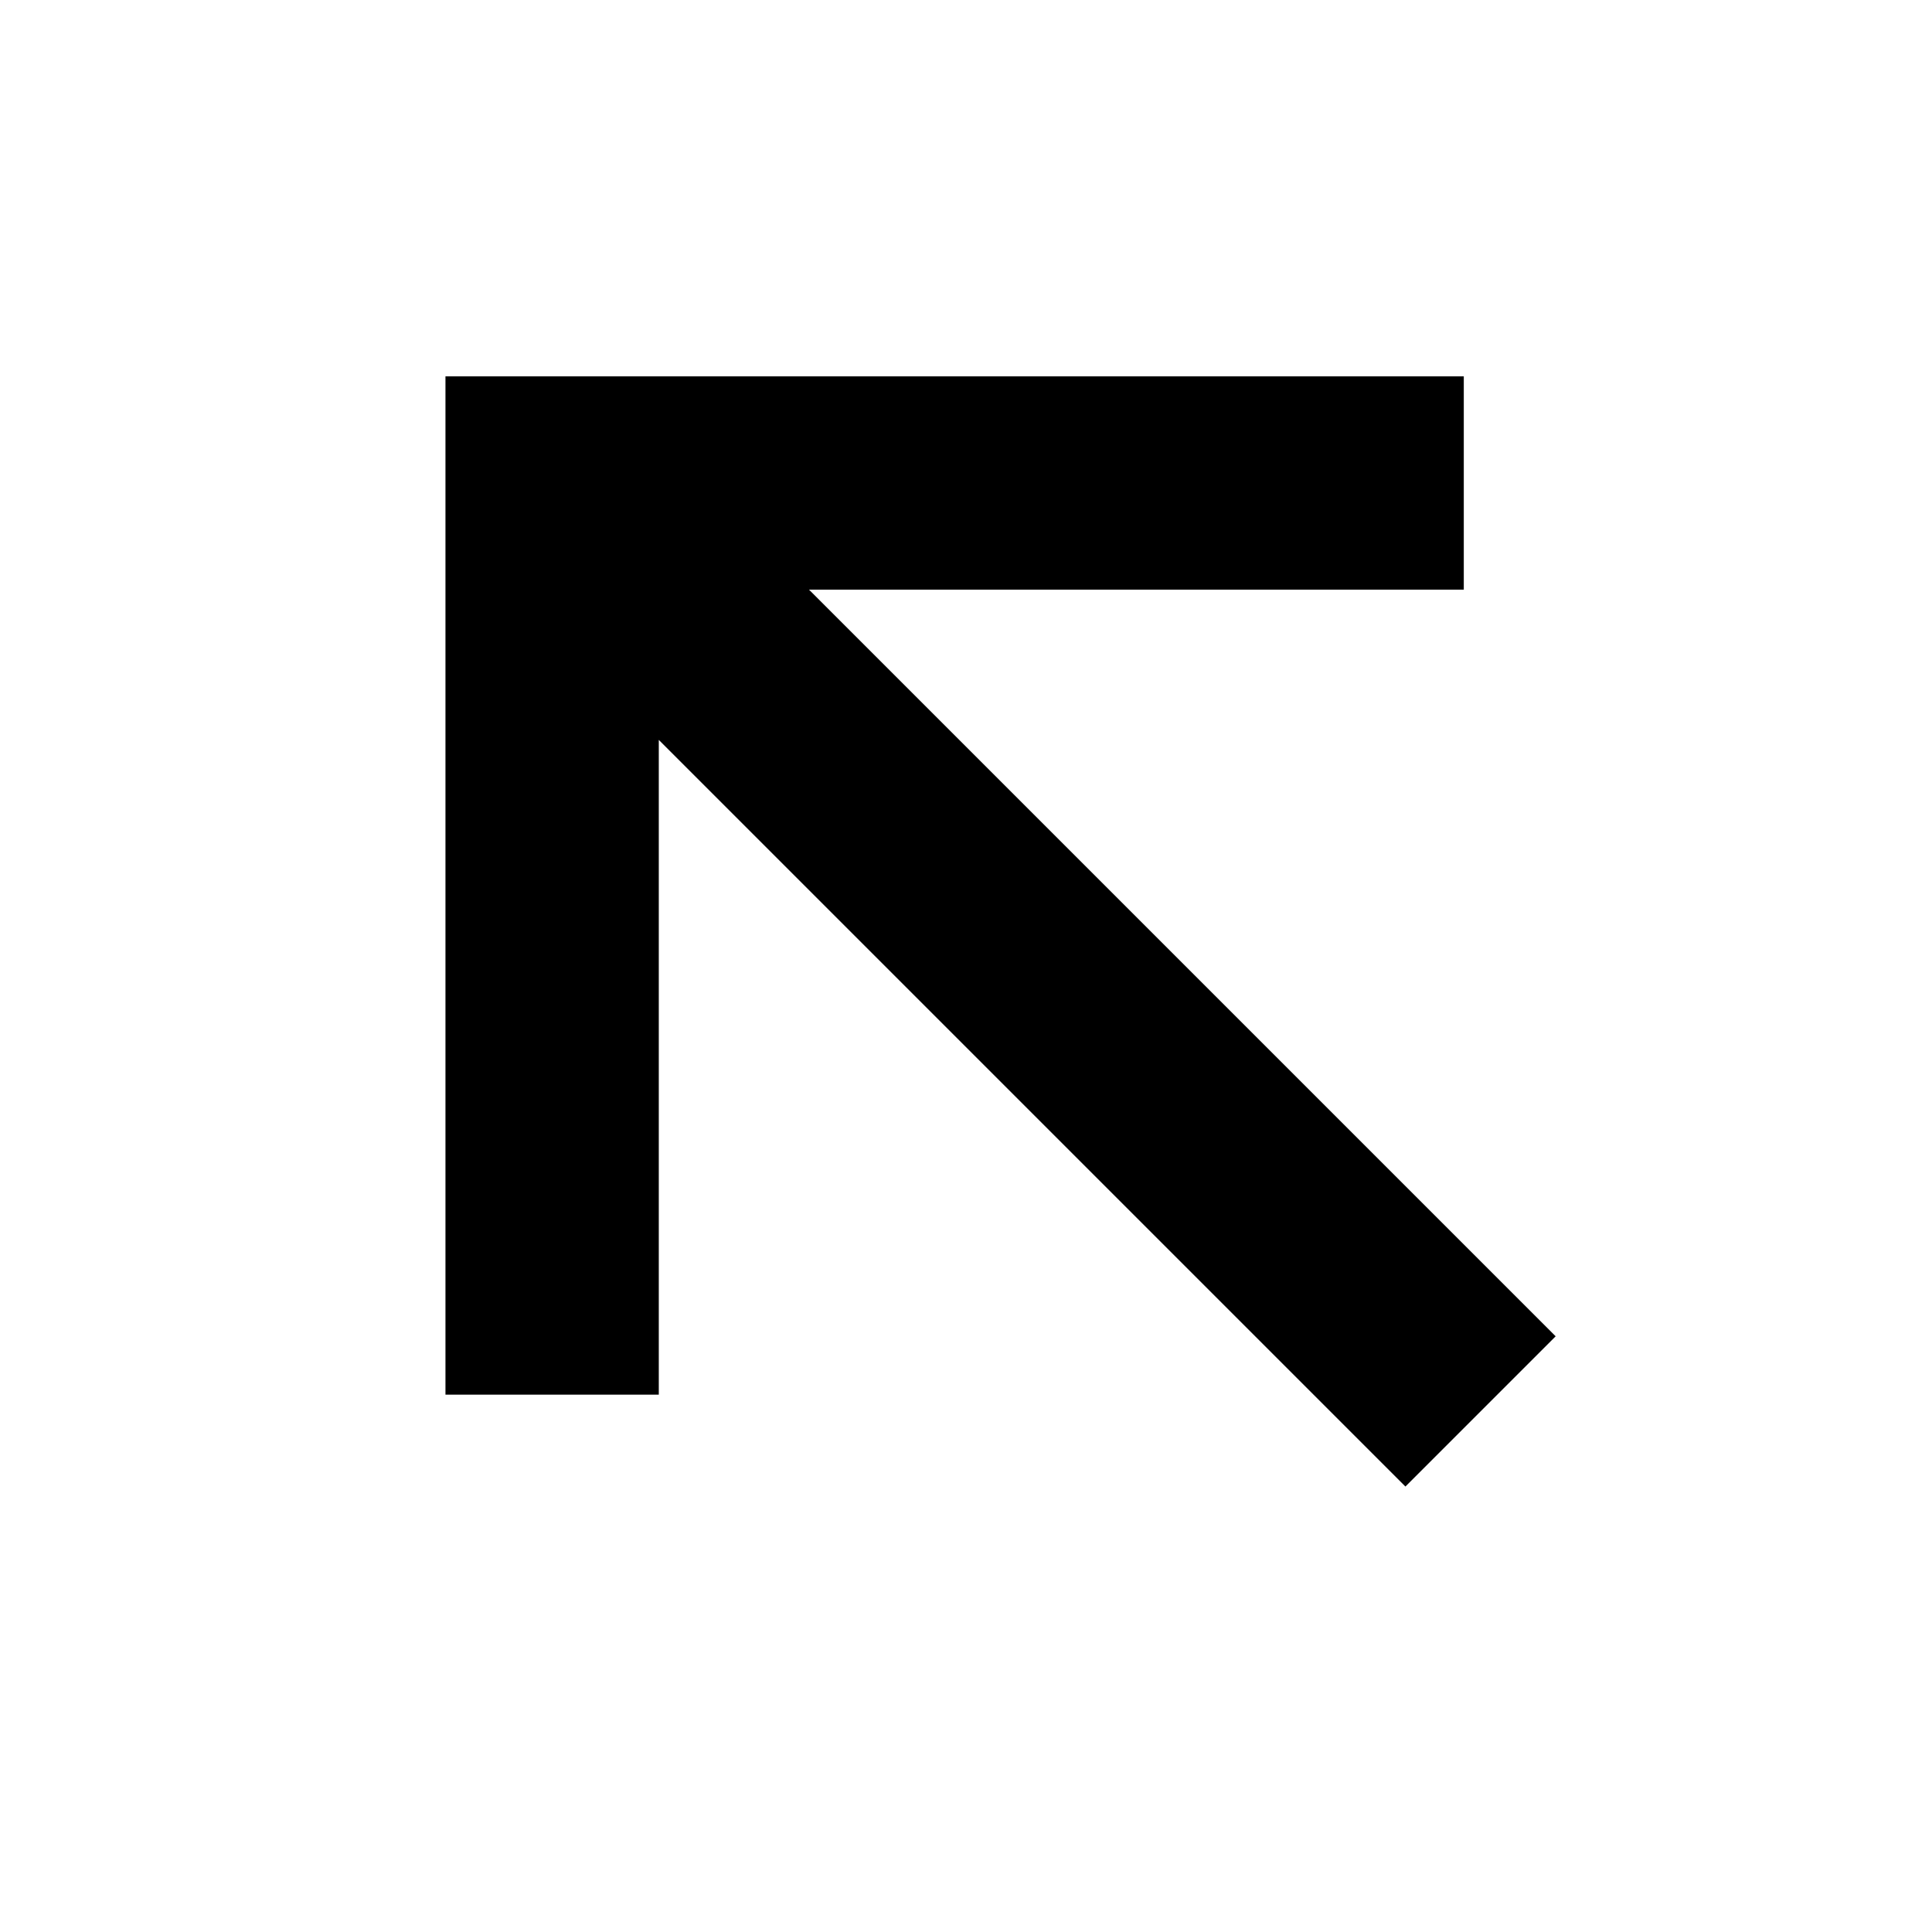 <svg xmlns="http://www.w3.org/2000/svg" height="24" viewBox="0 -960 960 960" width="24"><path d="m698.348-221.347-371-370.999v325.347H221.347v-506.002h506.001v106.002H402.001l371 370.999-74.653 74.653Z"/></svg>